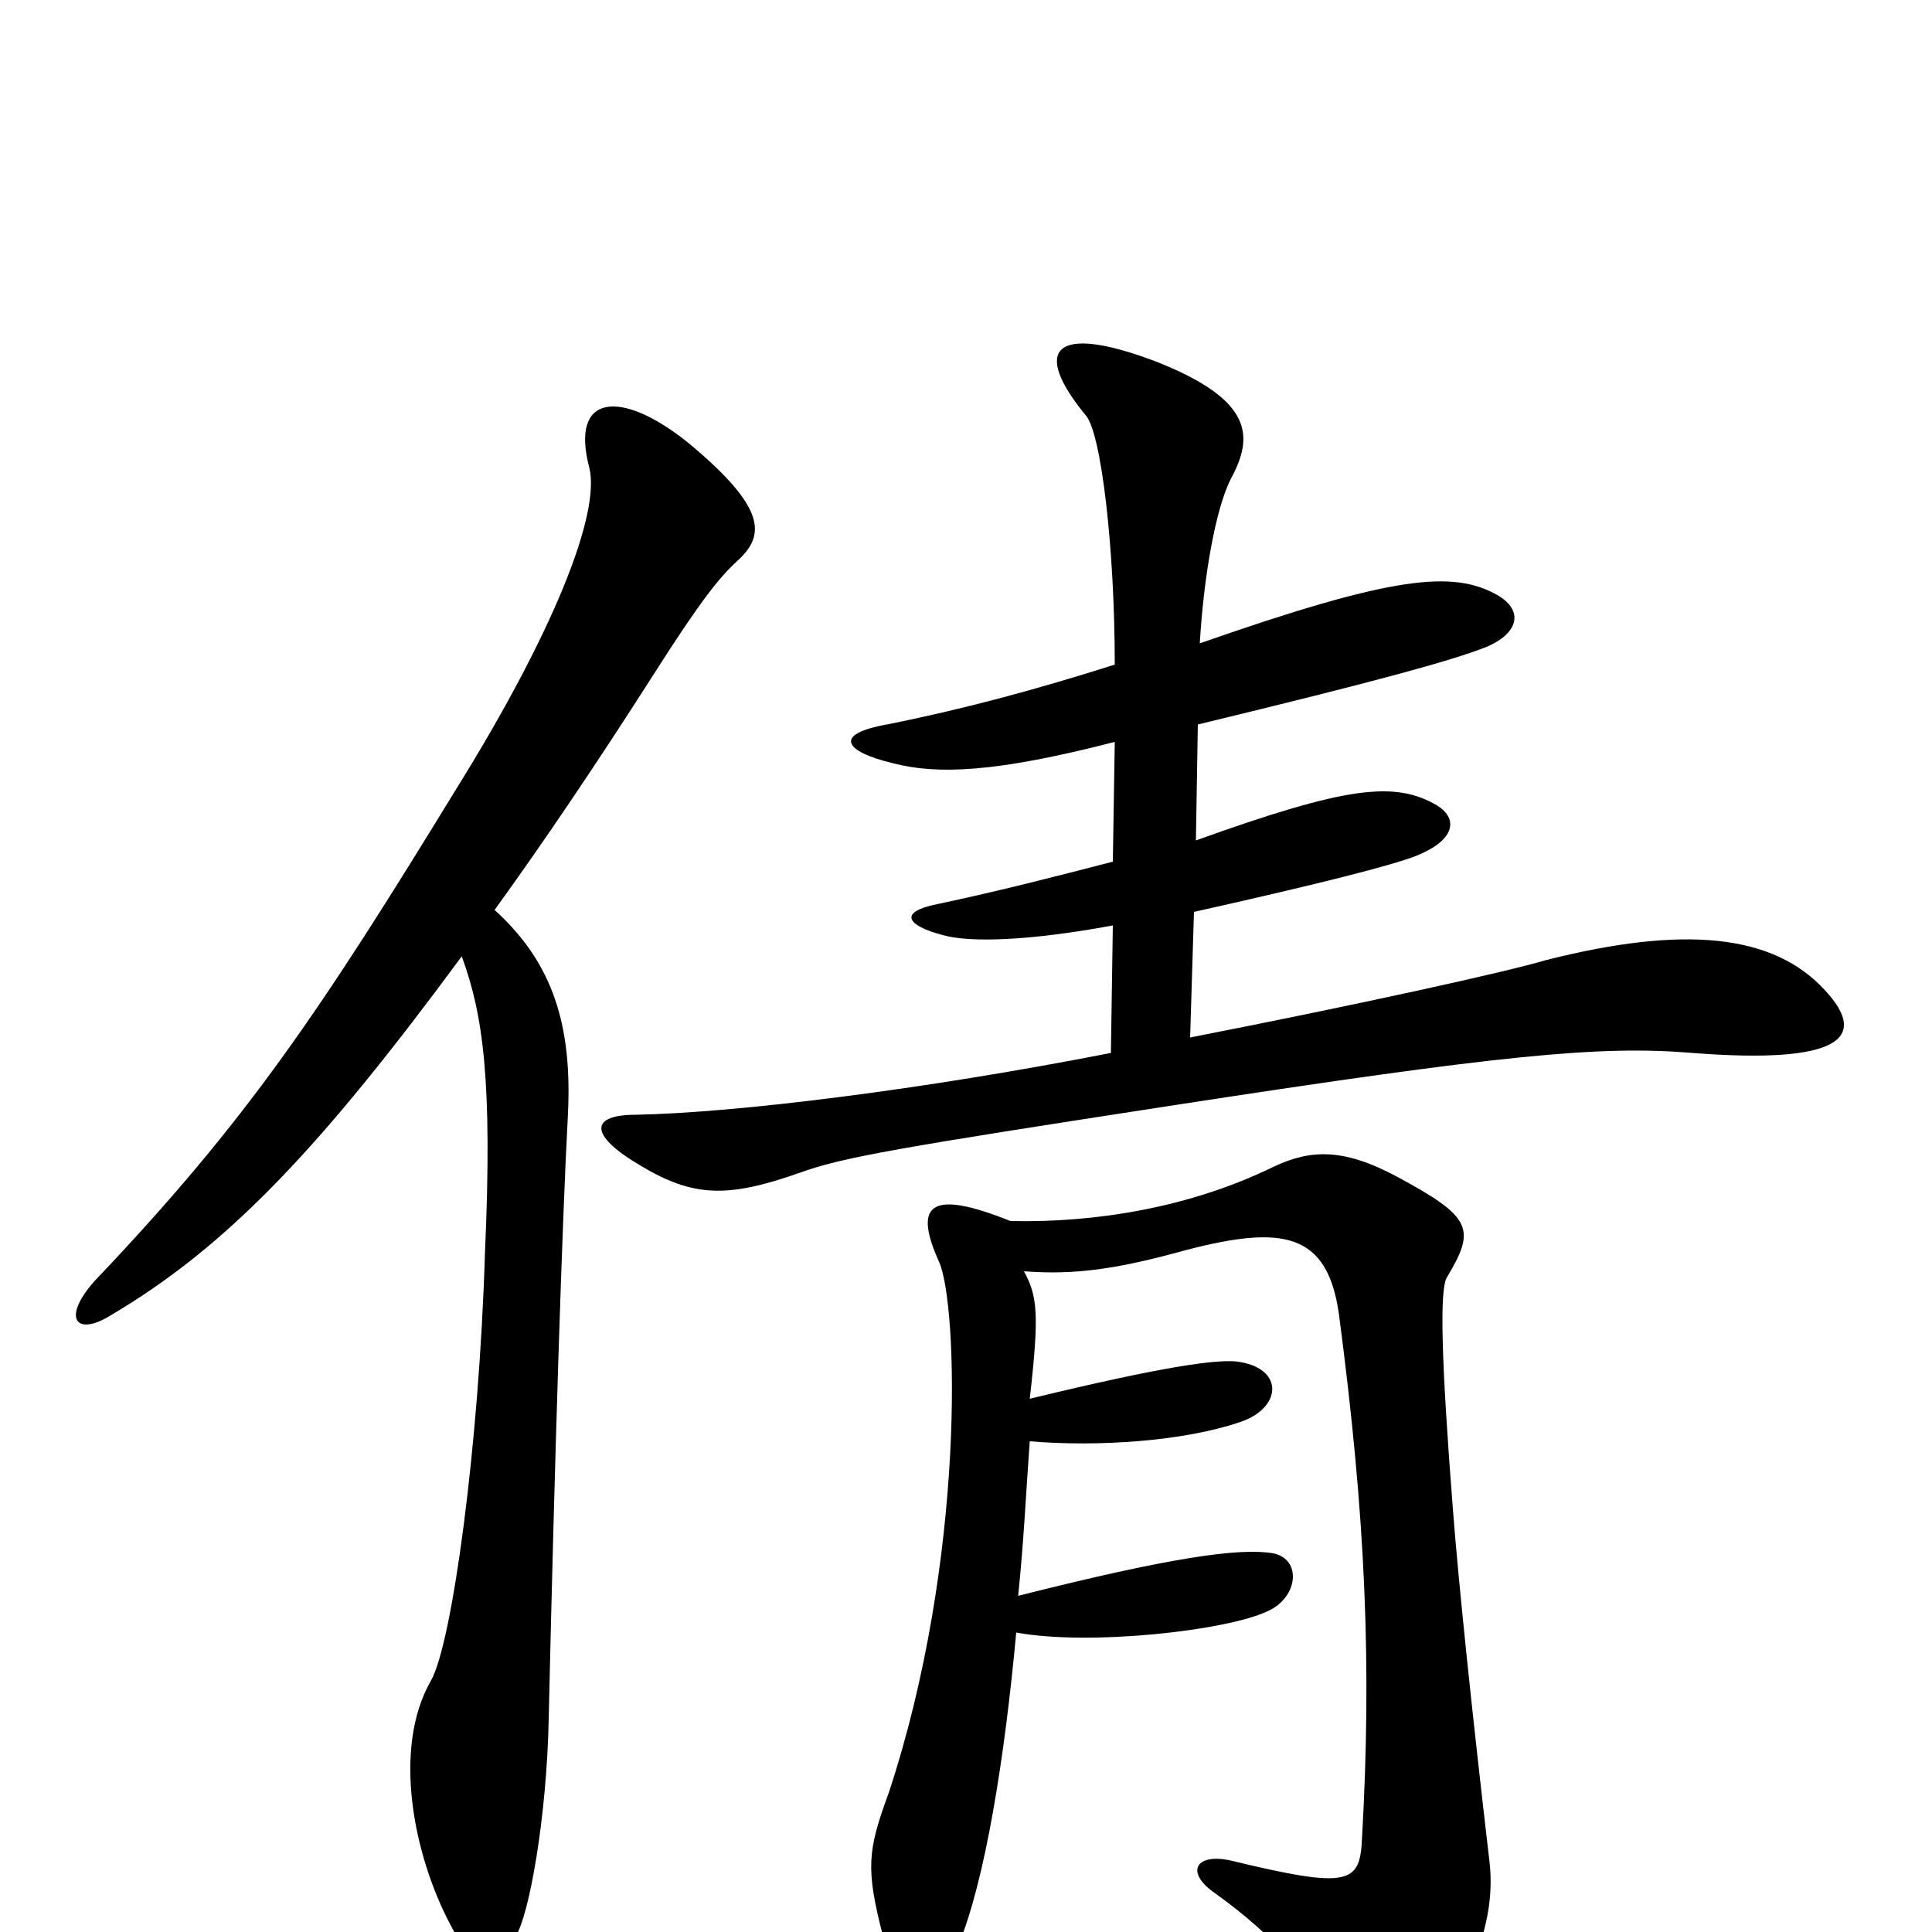 <svg xmlns="http://www.w3.org/2000/svg" viewBox="0 -1000 1000 1000">
	<path fill="#000000" d="M945 -487C918 -517 871 -521 800 -503C780 -497 703 -480 616 -463L618 -528C685 -543 720 -552 733 -557C753 -565 755 -576 744 -583C722 -596 697 -593 619 -565L620 -625C715 -648 751 -658 769 -665C786 -672 789 -684 775 -692C752 -705 721 -702 621 -667C623 -701 629 -736 637 -752C649 -774 649 -793 598 -813C545 -833 534 -819 562 -785C570 -776 577 -716 577 -656C536 -643 499 -633 459 -625C431 -620 437 -611 462 -605C485 -599 515 -600 577 -616L576 -554C545 -546 518 -539 485 -532C465 -528 469 -521 488 -516C502 -512 533 -513 576 -521L575 -455C478 -436 381 -424 329 -423C306 -423 304 -413 331 -397C359 -380 377 -380 414 -393C436 -401 465 -406 608 -428C777 -454 828 -459 876 -455C953 -449 967 -463 945 -487ZM382 -710C396 -723 397 -737 356 -771C321 -799 295 -796 305 -758C311 -734 286 -672 237 -593C166 -477 128 -420 49 -337C32 -318 39 -308 57 -319C118 -355 166 -406 239 -505C250 -475 255 -441 251 -351C248 -252 234 -149 223 -130C203 -95 214 -40 233 -4C247 23 254 24 267 2C274 -9 283 -60 284 -110C287 -243 291 -369 294 -424C296 -468 287 -501 256 -529C282 -565 309 -605 339 -652C362 -688 372 -701 382 -710ZM771 -36C762 -113 755 -180 752 -219C746 -296 745 -333 749 -339C764 -364 762 -370 723 -391C695 -406 678 -405 659 -396C616 -375 567 -367 523 -368C483 -384 472 -378 486 -347C496 -325 500 -193 460 -72C449 -42 448 -33 457 2C465 36 482 41 496 7C510 -27 520 -90 526 -155C564 -148 635 -156 656 -166C672 -173 674 -193 659 -196C642 -199 606 -194 527 -174C530 -203 531 -227 533 -254C568 -251 613 -254 642 -264C663 -271 665 -291 642 -295C632 -297 603 -293 533 -276C538 -320 537 -329 530 -342C556 -340 578 -343 614 -353C664 -366 687 -362 693 -320C707 -214 710 -138 705 -49C704 -25 699 -22 637 -37C619 -41 613 -31 629 -20C657 0 689 31 702 68C707 81 724 83 737 63C765 20 774 -9 771 -36Z"/>
</svg>